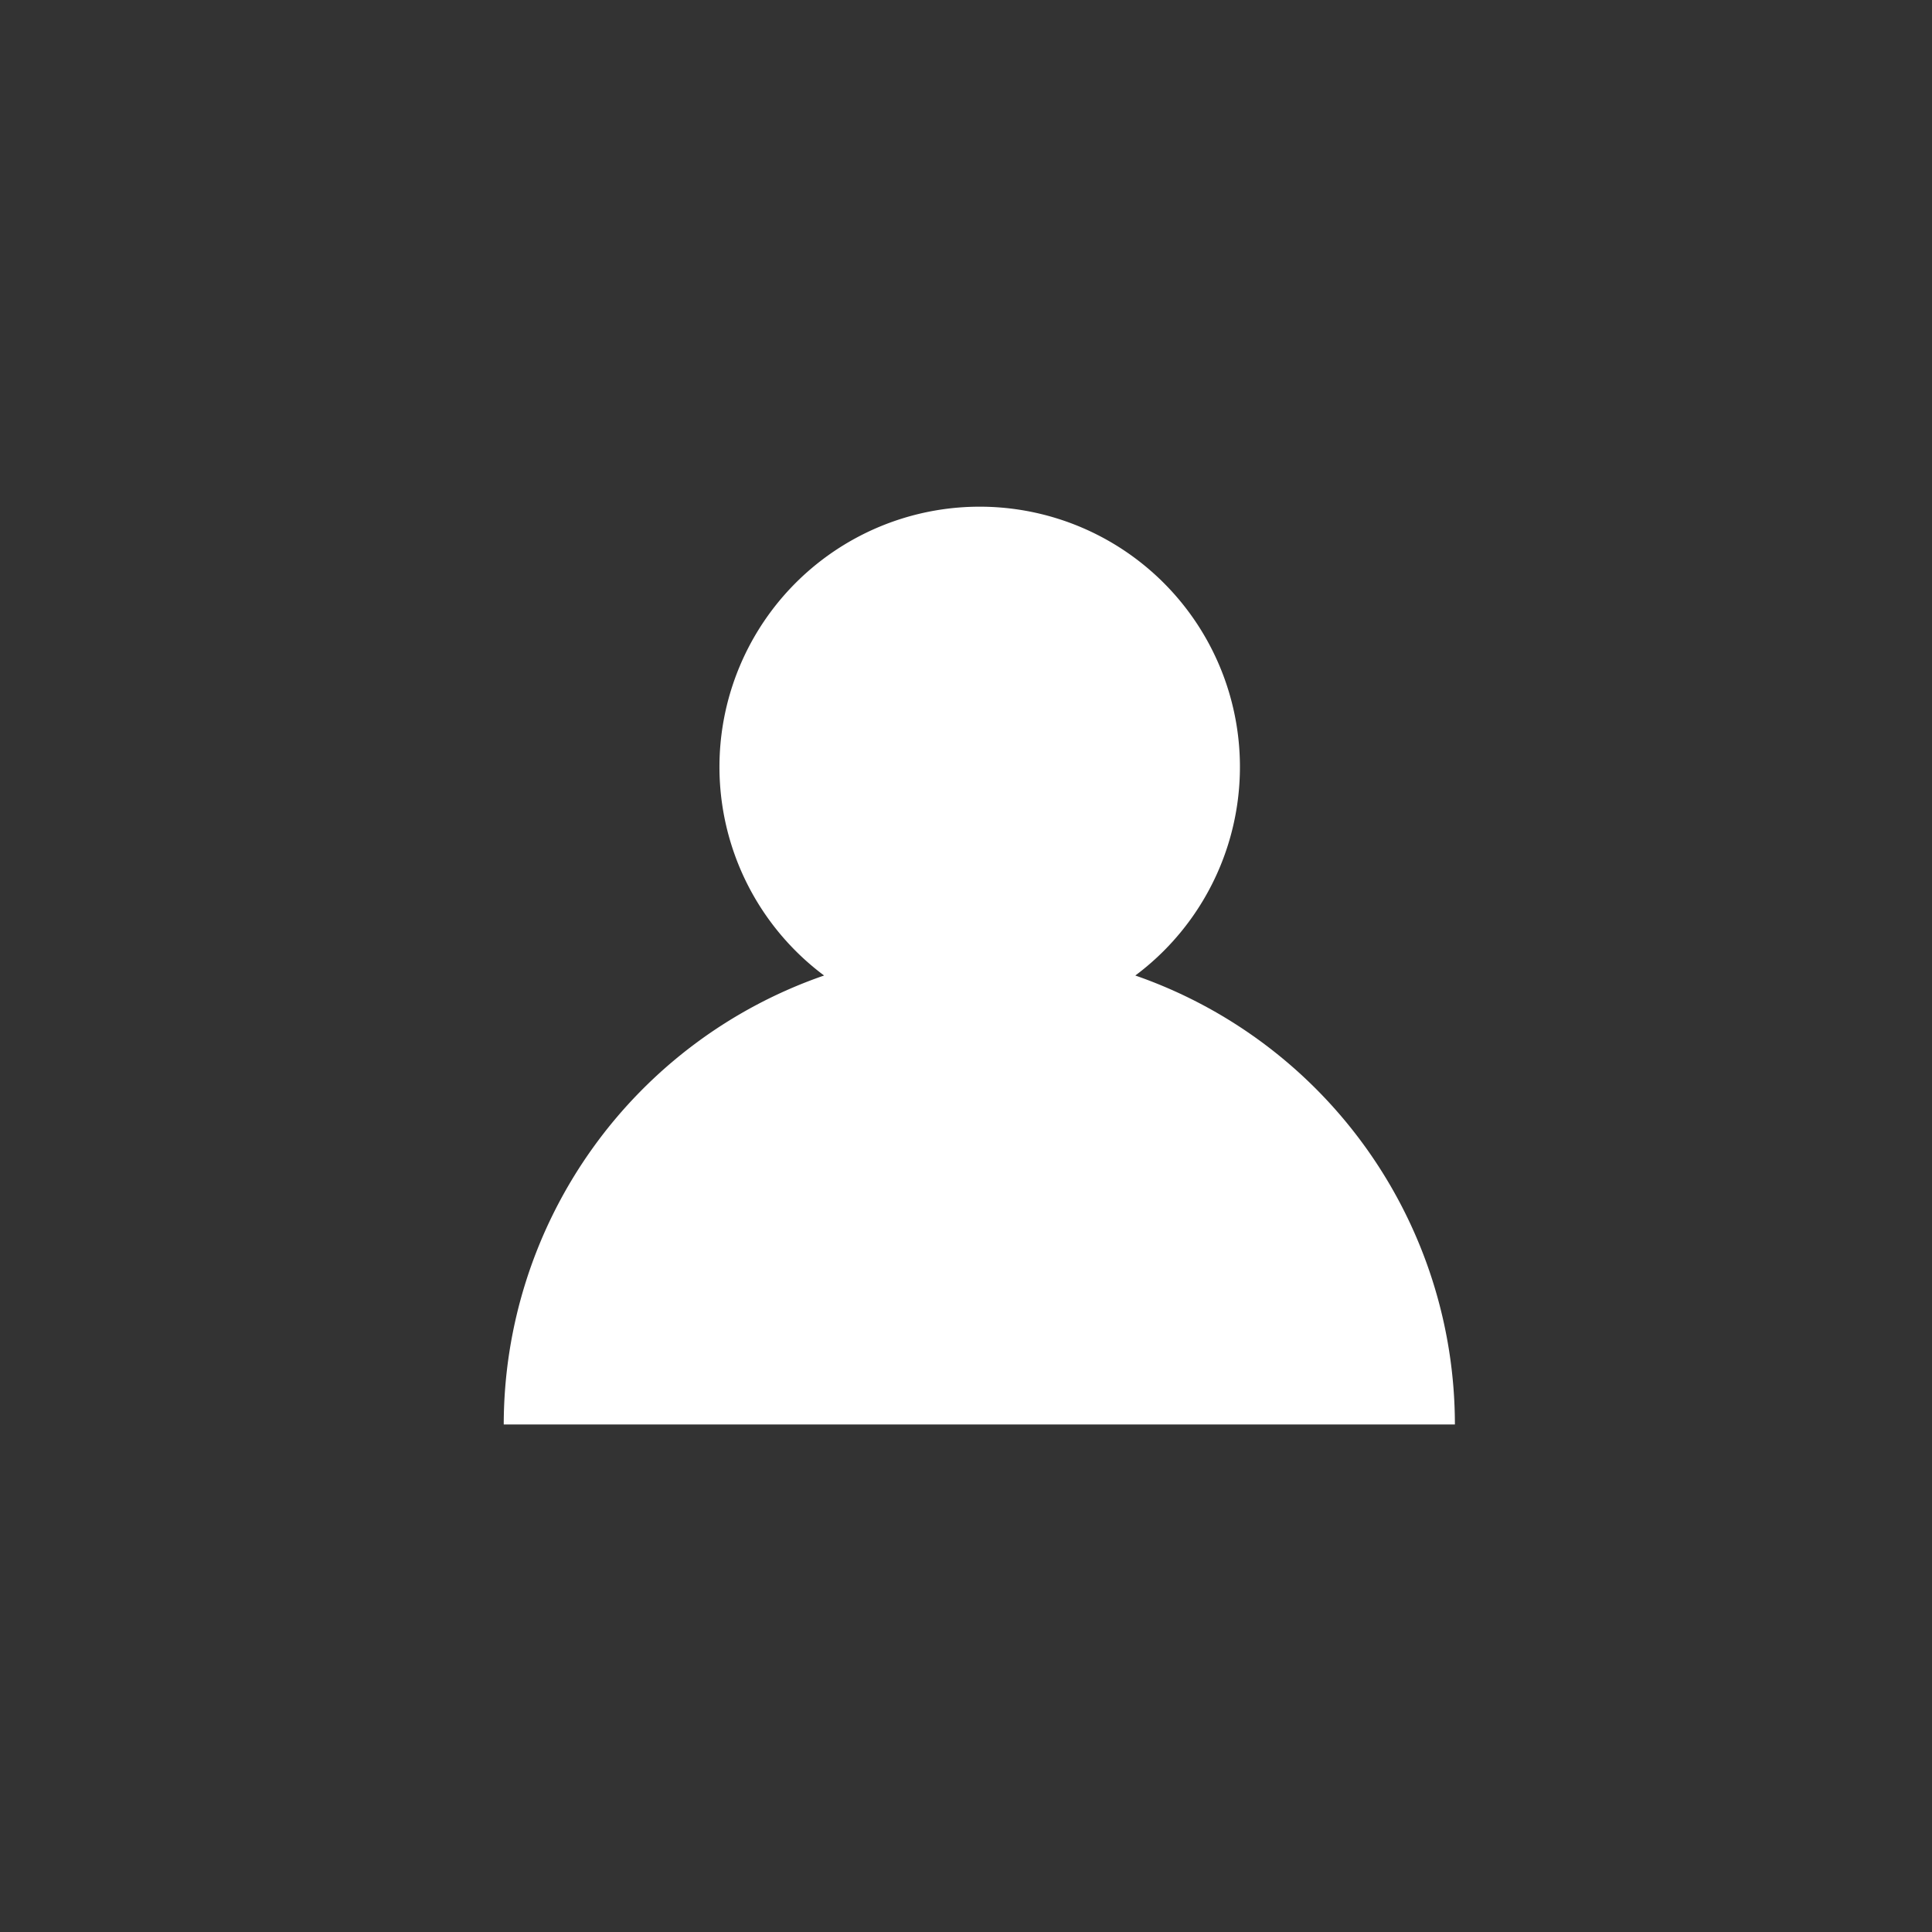 <svg id="Capa_2" data-name="Capa 2" xmlns="http://www.w3.org/2000/svg" viewBox="0 0 25.39 25.39"><rect x="0" y="0" width="25.39" height="25.39" fill="#333333" stroke="none"/><defs><style>.cls-1{fill:#fff;}</style></defs><title>Mesa de trabajo 1</title><path class="cls-1" d="M14.92,12.82a3.42,3.42,0,1,0-4.09,0,6.25,6.25,0,0,0-4.21,5.9h12.5A6.25,6.25,0,0,0,14.92,12.82Z"/></svg>